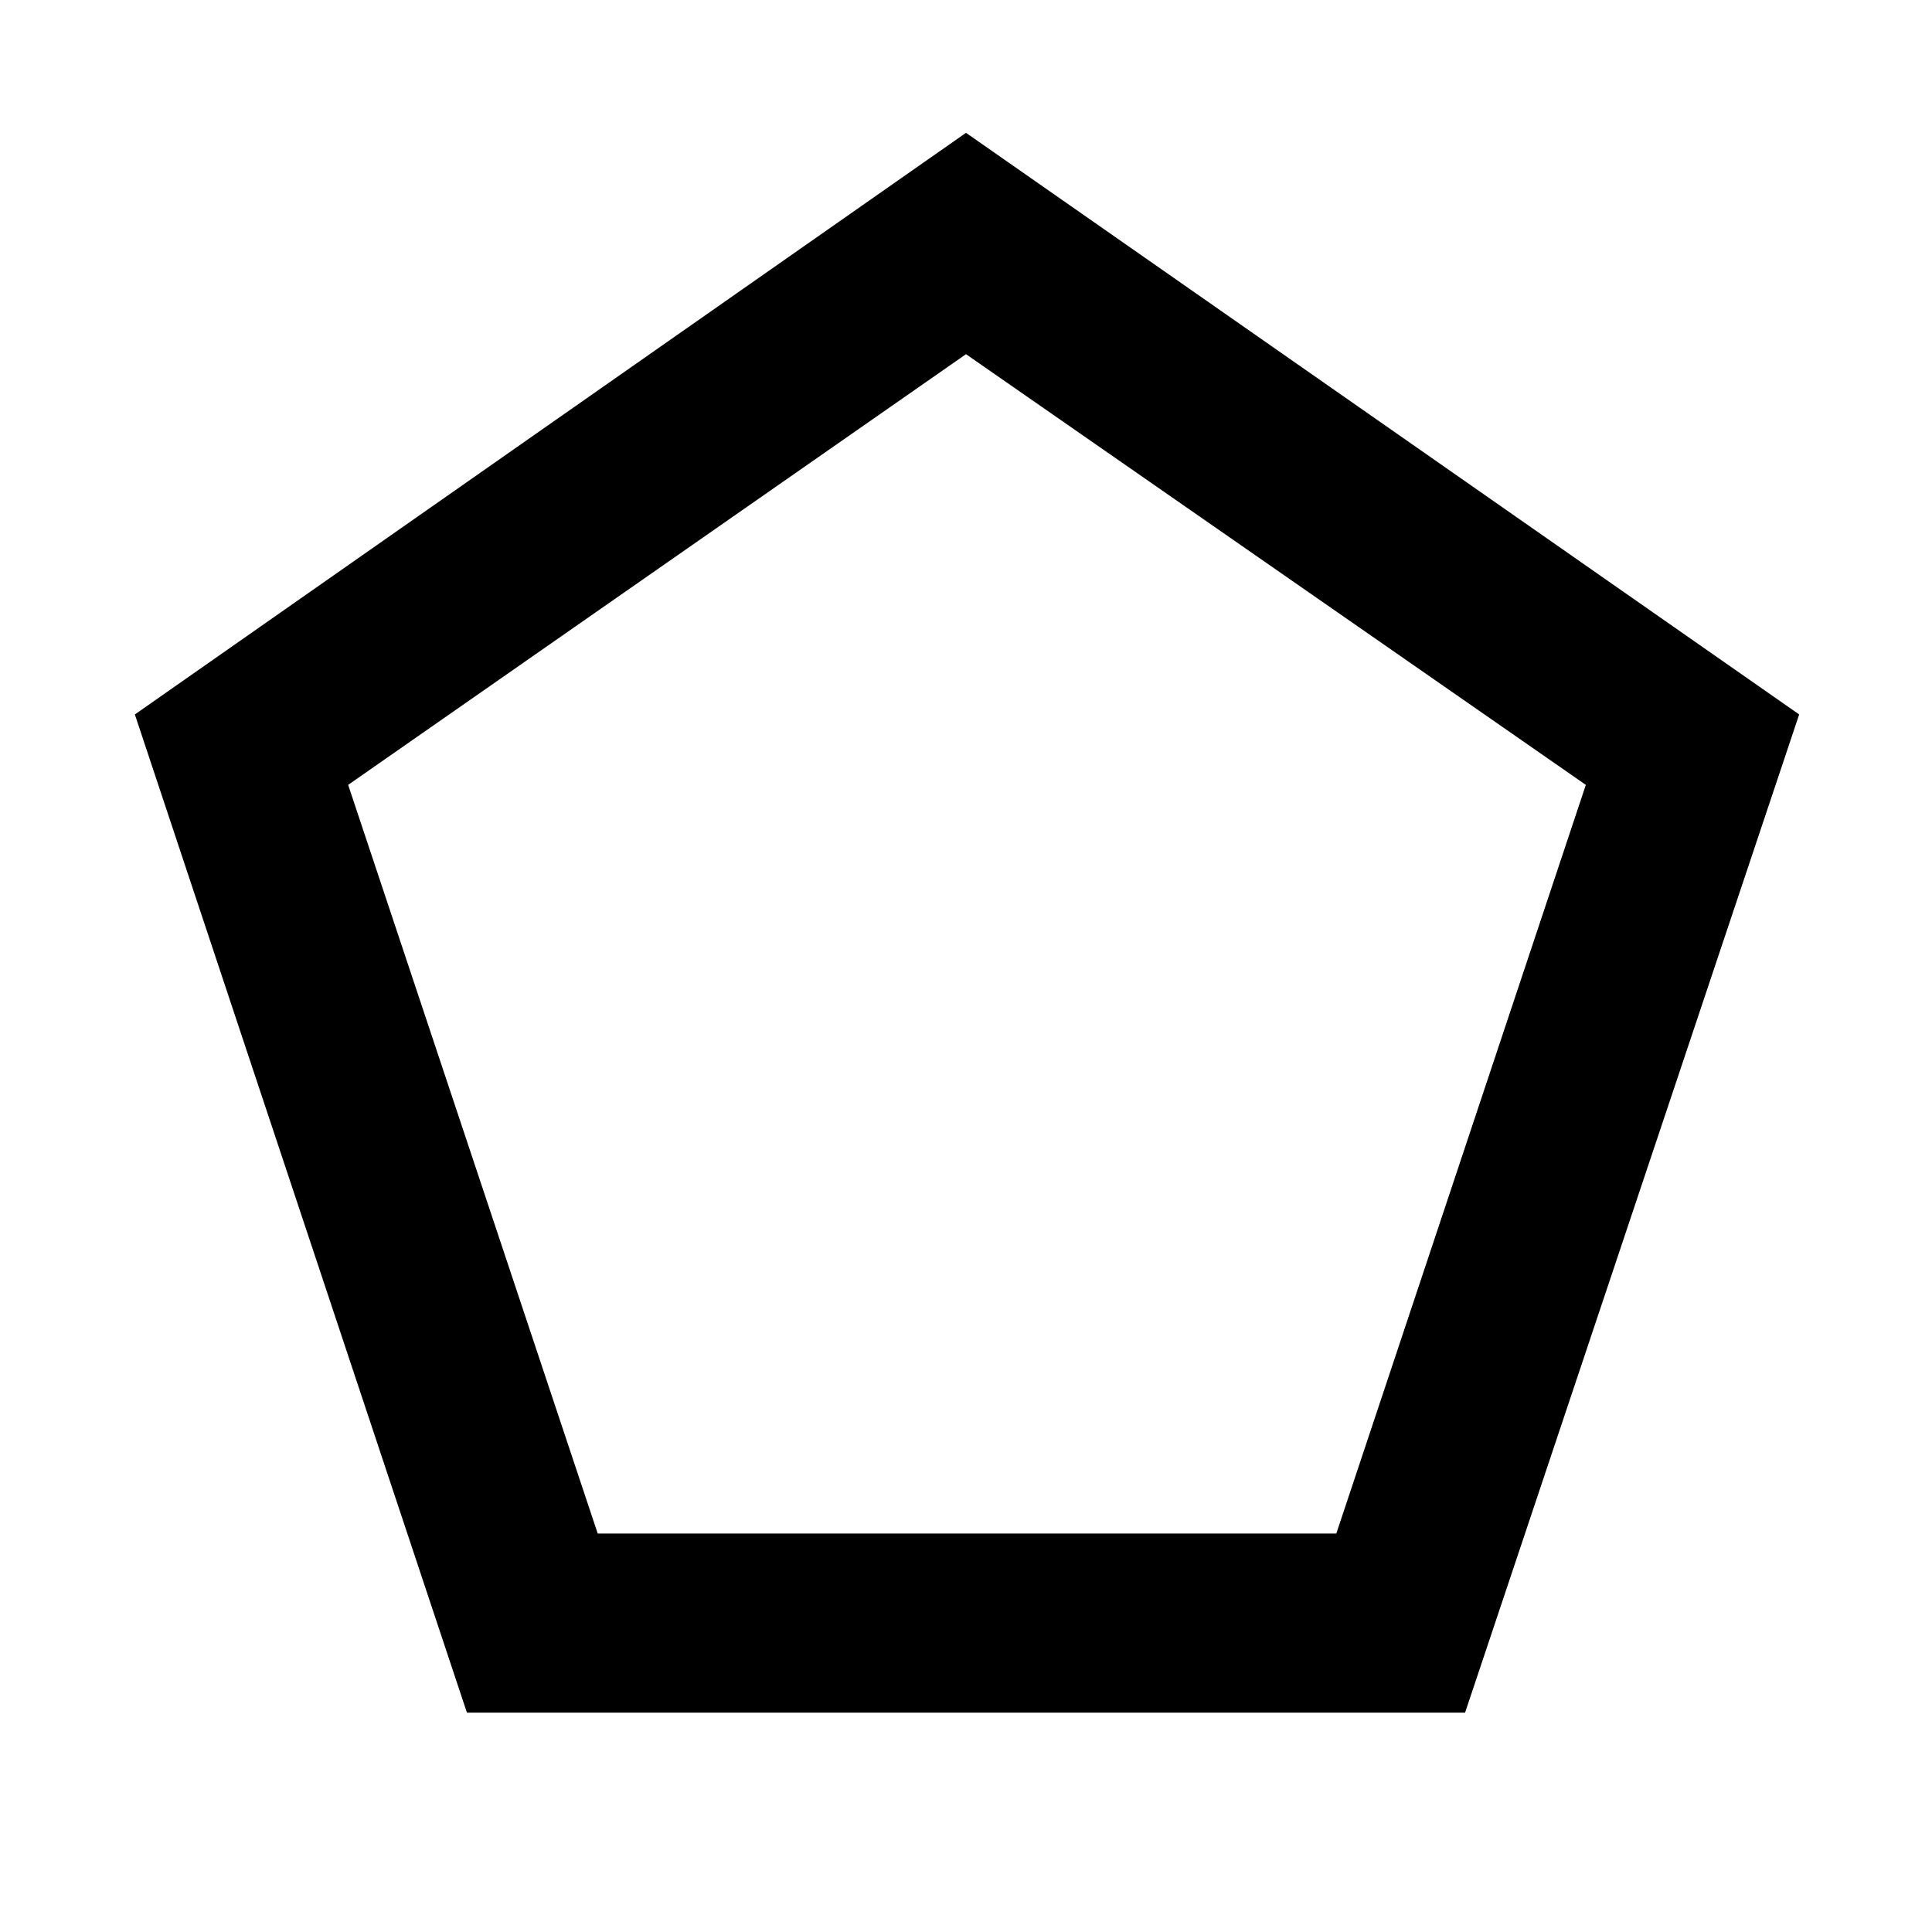 <svg xmlns="http://www.w3.org/2000/svg" height="40" width="40"><path d="M12.375 31.75h15.292l5.166-15.5L20 7.333 7.208 16.25Zm-2.708 3.708L2.792 14.792 20 2.75l17.25 12.042-6.917 20.666ZM20 19.5Z"/></svg>